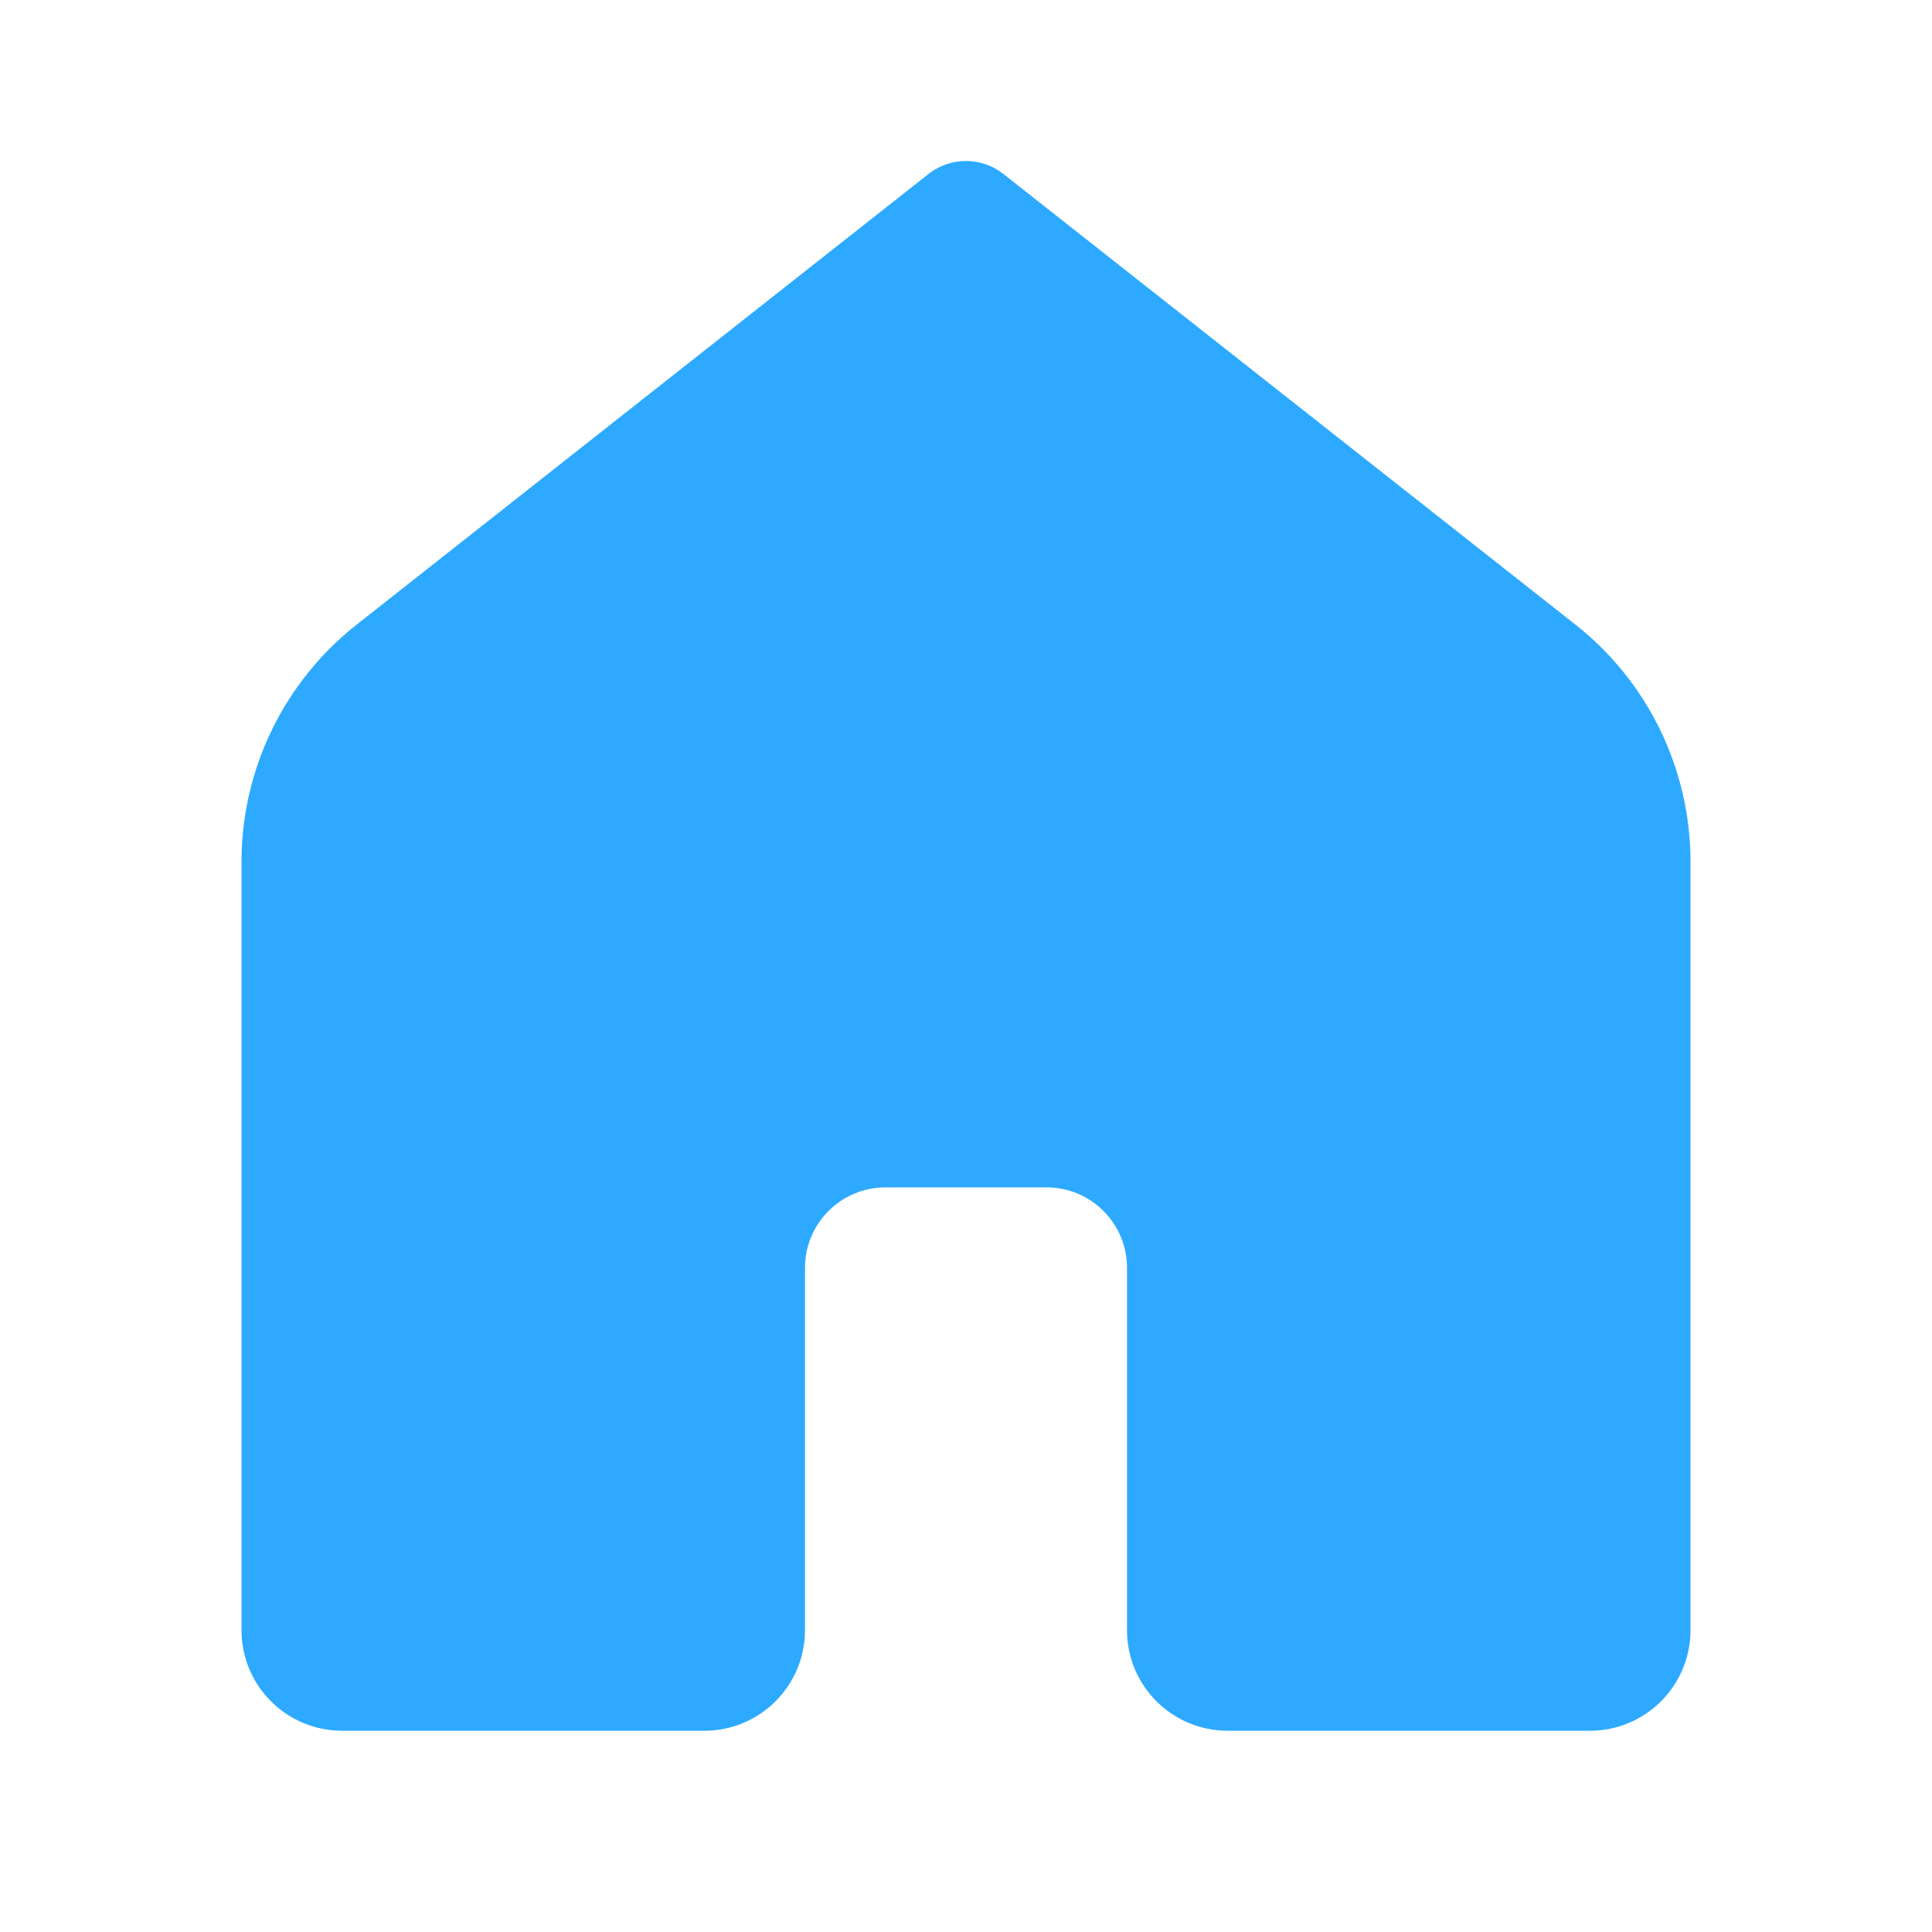 <?xml version="1.0" encoding="UTF-8"?>
<svg xmlns="http://www.w3.org/2000/svg" xmlns:xlink="http://www.w3.org/1999/xlink" viewBox="0 0 96 96" width="96px" height="96px">
<g id="surface10895156">
<path style=" stroke:none;fill-rule:nonzero;fill:rgb(17.647%,66.667%,100%);fill-opacity:1;" d="M 79 86 L 61 86 C 58.238 86 56 83.762 56 81 L 56 63 C 56 60.789 54.211 59 52 59 L 44 59 C 41.789 59 40 60.789 40 63 L 40 81 C 40 83.762 37.762 86 35 86 L 17 86 C 14.238 86 12 83.762 12 81 L 12 42.824 C 12 38.227 14.109 33.883 17.719 31.039 L 46.141 8.641 C 47.23 7.785 48.77 7.785 49.855 8.641 L 78.285 31.039 C 81.895 33.883 84 38.227 84 42.82 L 84 81 C 84 83.762 81.762 86 79 86 Z M 79 86 "/>
</g>
</svg>
